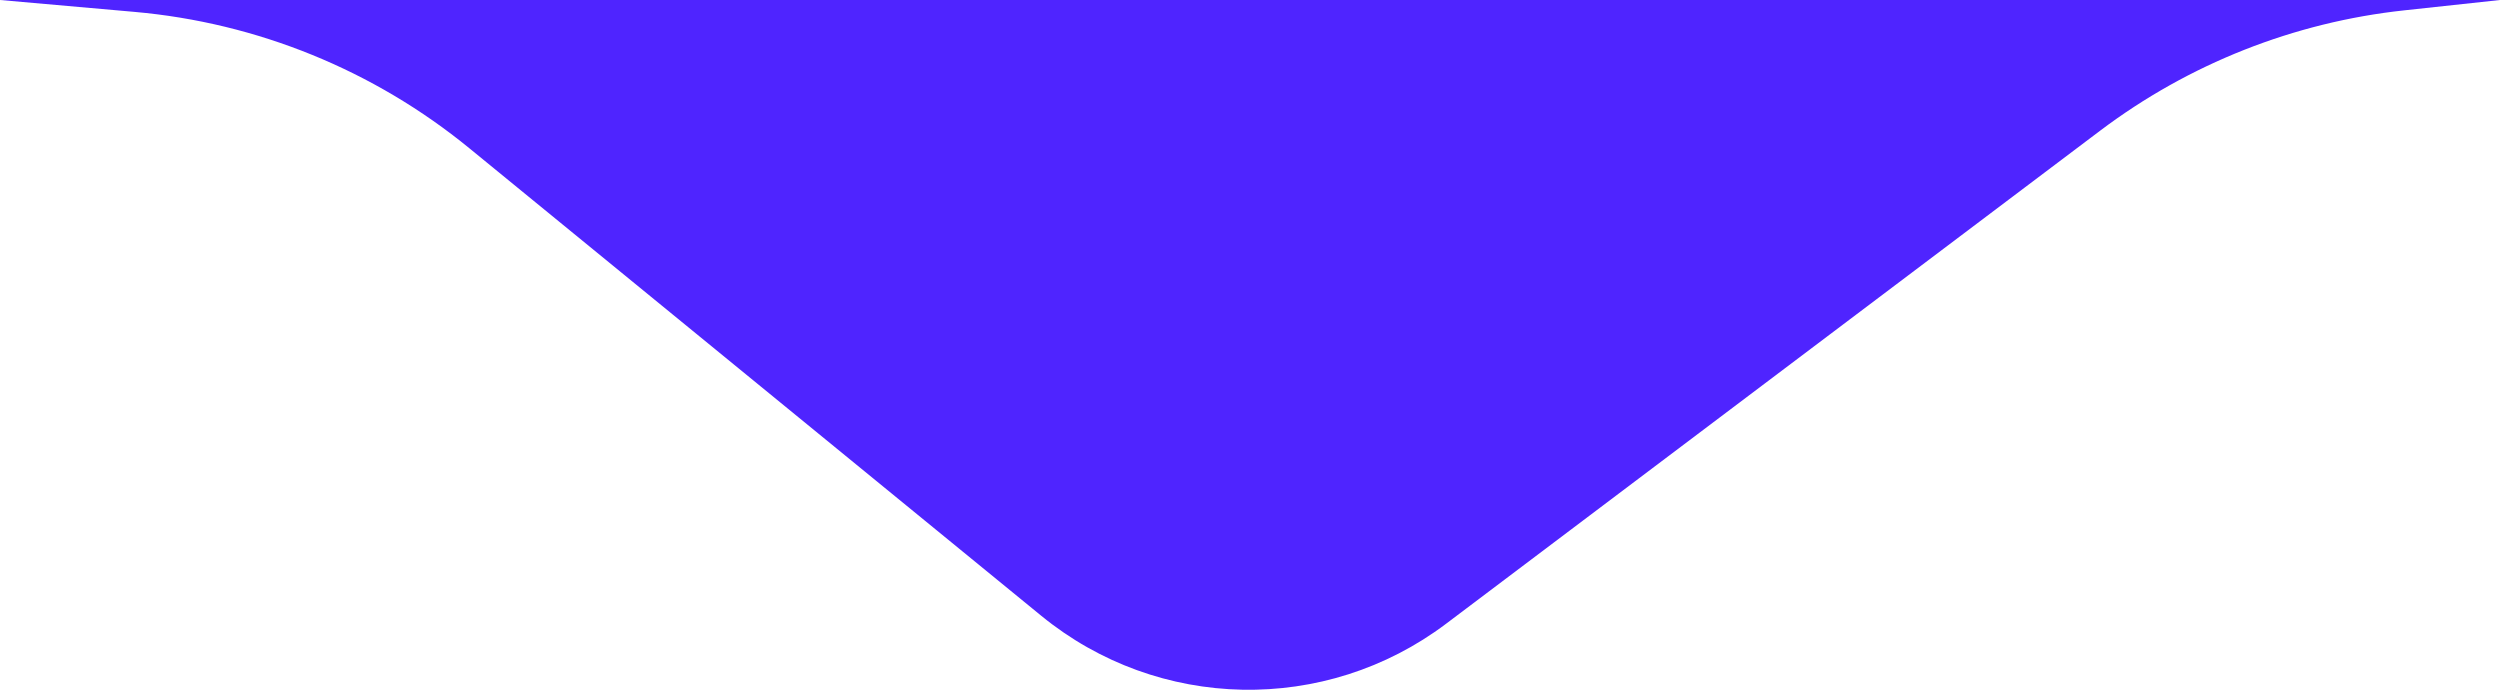 <svg width="122" height="34" viewBox="0 0 122 34" fill="none" xmlns="http://www.w3.org/2000/svg">
<path d="M6.562 0.58L0 0H122L117.328 0.505C111.943 1.086 106.816 3.115 102.49 6.375L70.57 30.438C64.681 34.877 56.521 34.716 50.812 30.049L22.907 7.237C18.25 3.429 12.555 1.11 6.562 0.58Z" fill="#4F24FF"/>
</svg>
